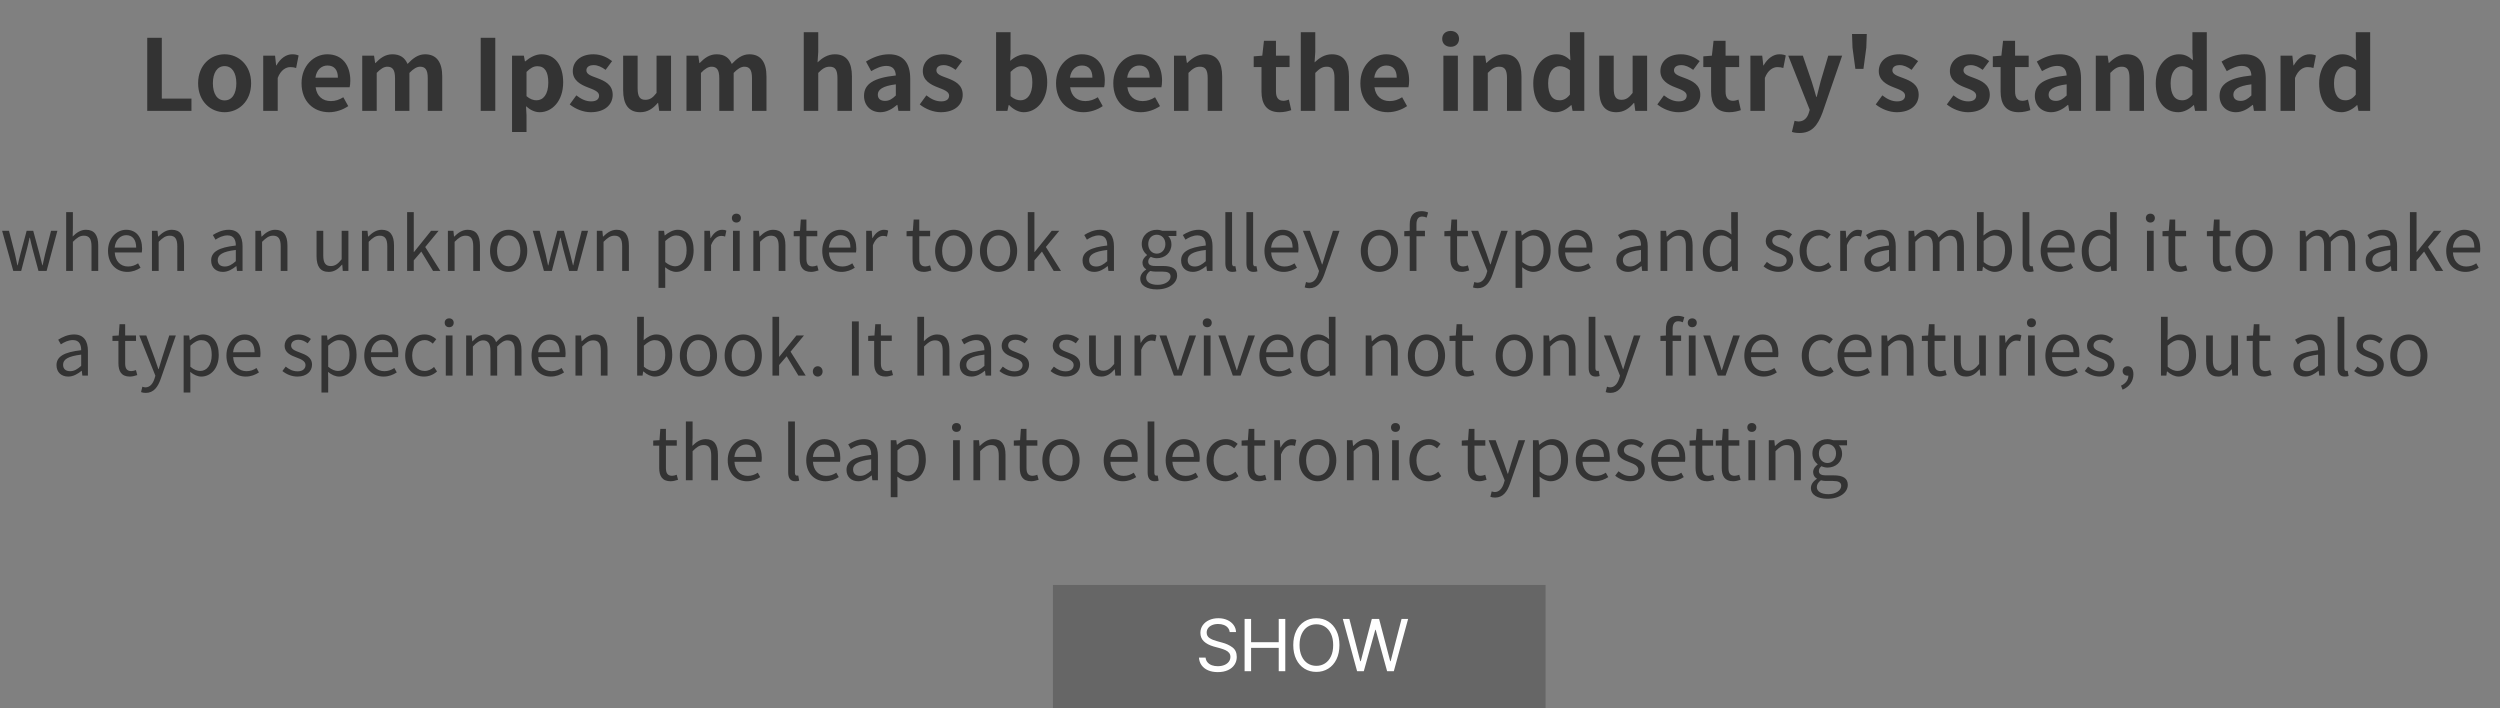 <svg width="406" height="115" viewBox="0 0 406 115" fill="none" xmlns="http://www.w3.org/2000/svg">
<rect x="0" y="0" width="406" height="115" fill="#808080" stroke="none"/>
<path d="M23.909 18V6.144H26.277V16.016H31.093V18H23.909ZM36.477 18.224C34.237 18.224 32.173 16.496 32.173 13.52C32.173 10.544 34.237 8.816 36.477 8.816C38.717 8.816 40.781 10.544 40.781 13.52C40.781 16.496 38.717 18.224 36.477 18.224ZM36.477 16.304C37.693 16.304 38.381 15.216 38.381 13.52C38.381 11.84 37.693 10.736 36.477 10.736C35.261 10.736 34.573 11.84 34.573 13.52C34.573 15.216 35.261 16.304 36.477 16.304ZM42.748 18V9.04H44.668L44.844 10.624H44.892C45.548 9.456 46.508 8.816 47.436 8.816C47.932 8.816 48.22 8.896 48.492 9.008L48.092 11.04C47.772 10.944 47.516 10.896 47.148 10.896C46.444 10.896 45.596 11.36 45.1 12.656V18H42.748ZM53.434 18.224C50.922 18.224 48.97 16.48 48.97 13.52C48.97 10.624 51.018 8.816 53.146 8.816C55.61 8.816 56.89 10.624 56.89 13.088C56.89 13.536 56.842 13.968 56.778 14.176H51.258C51.45 15.648 52.41 16.416 53.738 16.416C54.474 16.416 55.114 16.192 55.754 15.792L56.554 17.232C55.674 17.84 54.538 18.224 53.434 18.224ZM51.226 12.608H54.874C54.874 11.408 54.33 10.64 53.178 10.64C52.234 10.64 51.402 11.312 51.226 12.608ZM58.827 18V9.04H60.746L60.922 10.24H60.971C61.722 9.456 62.554 8.816 63.722 8.816C65.002 8.816 65.754 9.392 66.186 10.384C67.002 9.52 67.867 8.816 69.034 8.816C70.939 8.816 71.819 10.16 71.819 12.416V18H69.466V12.704C69.466 11.312 69.067 10.832 68.219 10.832C67.707 10.832 67.13 11.168 66.49 11.84V18H64.154V12.704C64.154 11.312 63.739 10.832 62.891 10.832C62.379 10.832 61.803 11.168 61.178 11.84V18H58.827ZM78.065 18V6.144H80.433V18H78.065ZM83.155 21.44V9.04H85.075L85.251 9.968H85.299C86.051 9.328 86.979 8.816 87.939 8.816C90.147 8.816 91.459 10.624 91.459 13.376C91.459 16.448 89.619 18.224 87.651 18.224C86.867 18.224 86.115 17.872 85.427 17.248L85.507 18.72V21.44H83.155ZM87.123 16.288C88.211 16.288 89.043 15.36 89.043 13.408C89.043 11.696 88.499 10.752 87.267 10.752C86.659 10.752 86.115 11.056 85.507 11.68V15.616C86.067 16.112 86.643 16.288 87.123 16.288ZM95.933 18.224C94.733 18.224 93.421 17.696 92.525 16.96L93.597 15.488C94.397 16.112 95.165 16.464 95.997 16.464C96.893 16.464 97.293 16.08 97.293 15.52C97.293 14.848 96.365 14.544 95.421 14.176C94.285 13.744 93.021 13.056 93.021 11.552C93.021 9.952 94.317 8.816 96.365 8.816C97.661 8.816 98.669 9.36 99.405 9.92L98.349 11.344C97.709 10.88 97.085 10.576 96.429 10.576C95.613 10.576 95.229 10.928 95.229 11.44C95.229 12.096 96.061 12.336 97.005 12.688C98.189 13.136 99.501 13.728 99.501 15.392C99.501 16.96 98.269 18.224 95.933 18.224ZM103.967 18.224C102.031 18.224 101.199 16.88 101.199 14.64V9.04H103.551V14.336C103.551 15.712 103.935 16.208 104.799 16.208C105.535 16.208 106.015 15.888 106.623 15.088V9.04H108.975V18H107.055L106.879 16.72H106.815C106.047 17.632 105.183 18.224 103.967 18.224ZM111.483 18V9.04H113.403L113.579 10.24H113.627C114.379 9.456 115.211 8.816 116.379 8.816C117.659 8.816 118.411 9.392 118.843 10.384C119.659 9.52 120.523 8.816 121.691 8.816C123.595 8.816 124.475 10.16 124.475 12.416V18H122.123V12.704C122.123 11.312 121.723 10.832 120.875 10.832C120.363 10.832 119.787 11.168 119.147 11.84V18H116.811V12.704C116.811 11.312 116.395 10.832 115.547 10.832C115.035 10.832 114.459 11.168 113.835 11.84V18H111.483ZM130.53 18V5.232H132.882V8.448L132.77 10.128C133.49 9.456 134.37 8.816 135.586 8.816C137.522 8.816 138.354 10.16 138.354 12.416V18H136.002V12.704C136.002 11.312 135.618 10.832 134.738 10.832C134.002 10.832 133.538 11.184 132.882 11.84V18H130.53ZM142.972 18.224C141.372 18.224 140.316 17.088 140.316 15.568C140.316 13.648 141.868 12.64 145.484 12.256C145.436 11.376 145.052 10.704 143.948 10.704C143.116 10.704 142.316 11.072 141.484 11.552L140.636 10C141.692 9.344 142.972 8.816 144.38 8.816C146.652 8.816 147.82 10.176 147.82 12.768V18H145.9L145.74 17.04H145.676C144.892 17.712 143.996 18.224 142.972 18.224ZM143.74 16.384C144.412 16.384 144.908 16.064 145.484 15.504V13.696C143.292 13.968 142.556 14.576 142.556 15.376C142.556 16.08 143.052 16.384 143.74 16.384ZM152.777 18.224C151.577 18.224 150.265 17.696 149.369 16.96L150.441 15.488C151.241 16.112 152.009 16.464 152.841 16.464C153.737 16.464 154.137 16.08 154.137 15.52C154.137 14.848 153.209 14.544 152.265 14.176C151.129 13.744 149.865 13.056 149.865 11.552C149.865 9.952 151.161 8.816 153.209 8.816C154.505 8.816 155.513 9.36 156.249 9.92L155.193 11.344C154.553 10.88 153.929 10.576 153.273 10.576C152.457 10.576 152.073 10.928 152.073 11.44C152.073 12.096 152.905 12.336 153.849 12.688C155.033 13.136 156.345 13.728 156.345 15.392C156.345 16.96 155.113 18.224 152.777 18.224ZM166.26 18.224C165.46 18.224 164.596 17.808 163.876 17.056H163.812L163.604 18H161.764V5.232H164.116V8.448L164.052 9.888C164.756 9.248 165.652 8.816 166.532 8.816C168.74 8.816 170.068 10.624 170.068 13.36C170.068 16.448 168.228 18.224 166.26 18.224ZM165.732 16.288C166.82 16.288 167.652 15.36 167.652 13.408C167.652 11.696 167.108 10.752 165.876 10.752C165.268 10.752 164.724 11.056 164.116 11.68V15.616C164.676 16.112 165.252 16.288 165.732 16.288ZM175.965 18.224C173.453 18.224 171.501 16.48 171.501 13.52C171.501 10.624 173.549 8.816 175.677 8.816C178.141 8.816 179.421 10.624 179.421 13.088C179.421 13.536 179.373 13.968 179.309 14.176H173.789C173.981 15.648 174.941 16.416 176.269 16.416C177.005 16.416 177.645 16.192 178.285 15.792L179.085 17.232C178.205 17.84 177.069 18.224 175.965 18.224ZM173.757 12.608H177.405C177.405 11.408 176.861 10.64 175.709 10.64C174.765 10.64 173.933 11.312 173.757 12.608ZM185.262 18.224C182.75 18.224 180.798 16.48 180.798 13.52C180.798 10.624 182.846 8.816 184.974 8.816C187.438 8.816 188.718 10.624 188.718 13.088C188.718 13.536 188.67 13.968 188.606 14.176H183.086C183.278 15.648 184.238 16.416 185.566 16.416C186.302 16.416 186.942 16.192 187.582 15.792L188.382 17.232C187.502 17.84 186.366 18.224 185.262 18.224ZM183.054 12.608H186.702C186.702 11.408 186.158 10.64 185.006 10.64C184.062 10.64 183.23 11.312 183.054 12.608ZM190.655 18V9.04H192.575L192.751 10.224H192.799C193.583 9.456 194.495 8.816 195.711 8.816C197.647 8.816 198.479 10.16 198.479 12.416V18H196.127V12.704C196.127 11.312 195.743 10.832 194.863 10.832C194.127 10.832 193.663 11.184 193.007 11.84V18H190.655ZM207.81 18.224C205.682 18.224 204.866 16.864 204.866 14.864V10.896H203.602V9.152L204.994 9.04L205.266 6.624H207.218V9.04H209.426V10.896H207.218V14.864C207.218 15.888 207.634 16.368 208.434 16.368C208.722 16.368 209.074 16.272 209.314 16.176L209.698 17.888C209.218 18.048 208.594 18.224 207.81 18.224ZM211.248 18V5.232H213.6V8.448L213.488 10.128C214.208 9.456 215.088 8.816 216.304 8.816C218.24 8.816 219.072 10.16 219.072 12.416V18H216.72V12.704C216.72 11.312 216.336 10.832 215.456 10.832C214.72 10.832 214.256 11.184 213.6 11.84V18H211.248ZM225.387 18.224C222.875 18.224 220.923 16.48 220.923 13.52C220.923 10.624 222.971 8.816 225.099 8.816C227.563 8.816 228.843 10.624 228.843 13.088C228.843 13.536 228.795 13.968 228.731 14.176H223.211C223.403 15.648 224.363 16.416 225.691 16.416C226.427 16.416 227.067 16.192 227.707 15.792L228.507 17.232C227.627 17.84 226.491 18.224 225.387 18.224ZM223.179 12.608H226.827C226.827 11.408 226.283 10.64 225.131 10.64C224.187 10.64 223.355 11.312 223.179 12.608ZM234.405 18V9.04H236.757V18H234.405ZM235.589 7.6C234.773 7.6 234.213 7.088 234.213 6.304C234.213 5.536 234.773 5.024 235.589 5.024C236.389 5.024 236.949 5.536 236.949 6.304C236.949 7.088 236.389 7.6 235.589 7.6ZM239.264 18V9.04H241.184L241.36 10.224H241.408C242.192 9.456 243.104 8.816 244.32 8.816C246.256 8.816 247.088 10.16 247.088 12.416V18H244.736V12.704C244.736 11.312 244.352 10.832 243.472 10.832C242.736 10.832 242.272 11.184 241.616 11.84V18H239.264ZM252.666 18.224C250.442 18.224 249.002 16.464 249.002 13.52C249.002 10.608 250.826 8.816 252.762 8.816C253.77 8.816 254.394 9.2 255.034 9.792L254.954 8.384V5.232H257.29V18H255.386L255.21 17.072H255.146C254.49 17.712 253.594 18.224 252.666 18.224ZM253.274 16.288C253.898 16.288 254.426 16.032 254.954 15.36V11.424C254.41 10.928 253.834 10.752 253.274 10.752C252.266 10.752 251.418 11.712 251.418 13.504C251.418 15.36 252.09 16.288 253.274 16.288ZM262.483 18.224C260.547 18.224 259.715 16.88 259.715 14.64V9.04H262.067V14.336C262.067 15.712 262.451 16.208 263.315 16.208C264.051 16.208 264.531 15.888 265.139 15.088V9.04H267.491V18H265.571L265.395 16.72H265.331C264.563 17.632 263.699 18.224 262.483 18.224ZM272.558 18.224C271.358 18.224 270.046 17.696 269.15 16.96L270.222 15.488C271.022 16.112 271.79 16.464 272.622 16.464C273.518 16.464 273.918 16.08 273.918 15.52C273.918 14.848 272.99 14.544 272.046 14.176C270.91 13.744 269.646 13.056 269.646 11.552C269.646 9.952 270.942 8.816 272.99 8.816C274.286 8.816 275.294 9.36 276.03 9.92L274.974 11.344C274.334 10.88 273.71 10.576 273.054 10.576C272.238 10.576 271.854 10.928 271.854 11.44C271.854 12.096 272.686 12.336 273.63 12.688C274.814 13.136 276.126 13.728 276.126 15.392C276.126 16.96 274.894 18.224 272.558 18.224ZM280.825 18.224C278.697 18.224 277.881 16.864 277.881 14.864V10.896H276.617V9.152L278.009 9.04L278.281 6.624H280.233V9.04H282.441V10.896H280.233V14.864C280.233 15.888 280.649 16.368 281.449 16.368C281.737 16.368 282.089 16.272 282.329 16.176L282.713 17.888C282.233 18.048 281.609 18.224 280.825 18.224ZM284.264 18V9.04H286.184L286.36 10.624H286.408C287.064 9.456 288.024 8.816 288.952 8.816C289.448 8.816 289.736 8.896 290.008 9.008L289.608 11.04C289.288 10.944 289.032 10.896 288.664 10.896C287.96 10.896 287.112 11.36 286.616 12.656V18H284.264ZM292.236 21.6C291.708 21.6 291.356 21.536 291.004 21.424L291.436 19.616C291.596 19.664 291.852 19.728 292.06 19.728C292.972 19.728 293.484 19.152 293.74 18.368L293.9 17.84L290.412 9.04H292.78L294.204 13.2C294.476 14 294.7 14.864 294.956 15.728H295.036C295.244 14.896 295.468 14.032 295.676 13.2L296.908 9.04H299.164L295.98 18.272C295.196 20.384 294.236 21.6 292.236 21.6ZM301.311 11.184L300.847 7.744L300.767 5.52H303.167L303.087 7.744L302.623 11.184H301.311ZM308.027 18.224C306.827 18.224 305.515 17.696 304.619 16.96L305.691 15.488C306.491 16.112 307.259 16.464 308.091 16.464C308.987 16.464 309.387 16.08 309.387 15.52C309.387 14.848 308.459 14.544 307.515 14.176C306.379 13.744 305.115 13.056 305.115 11.552C305.115 9.952 306.411 8.816 308.459 8.816C309.755 8.816 310.763 9.36 311.499 9.92L310.443 11.344C309.803 10.88 309.179 10.576 308.523 10.576C307.707 10.576 307.323 10.928 307.323 11.44C307.323 12.096 308.155 12.336 309.099 12.688C310.283 13.136 311.595 13.728 311.595 15.392C311.595 16.96 310.363 18.224 308.027 18.224ZM319.574 18.224C318.374 18.224 317.062 17.696 316.166 16.96L317.238 15.488C318.038 16.112 318.806 16.464 319.638 16.464C320.534 16.464 320.934 16.08 320.934 15.52C320.934 14.848 320.006 14.544 319.062 14.176C317.926 13.744 316.662 13.056 316.662 11.552C316.662 9.952 317.958 8.816 320.006 8.816C321.302 8.816 322.31 9.36 323.046 9.92L321.99 11.344C321.35 10.88 320.726 10.576 320.07 10.576C319.254 10.576 318.87 10.928 318.87 11.44C318.87 12.096 319.702 12.336 320.646 12.688C321.83 13.136 323.142 13.728 323.142 15.392C323.142 16.96 321.91 18.224 319.574 18.224ZM327.841 18.224C325.713 18.224 324.897 16.864 324.897 14.864V10.896H323.633V9.152L325.025 9.04L325.297 6.624H327.249V9.04H329.457V10.896H327.249V14.864C327.249 15.888 327.665 16.368 328.465 16.368C328.753 16.368 329.105 16.272 329.345 16.176L329.729 17.888C329.249 18.048 328.625 18.224 327.841 18.224ZM333.113 18.224C331.513 18.224 330.457 17.088 330.457 15.568C330.457 13.648 332.009 12.64 335.625 12.256C335.577 11.376 335.193 10.704 334.089 10.704C333.257 10.704 332.457 11.072 331.625 11.552L330.777 10C331.833 9.344 333.113 8.816 334.521 8.816C336.793 8.816 337.961 10.176 337.961 12.768V18H336.041L335.881 17.04H335.817C335.033 17.712 334.137 18.224 333.113 18.224ZM333.881 16.384C334.553 16.384 335.049 16.064 335.625 15.504V13.696C333.433 13.968 332.697 14.576 332.697 15.376C332.697 16.08 333.193 16.384 333.881 16.384ZM340.358 18V9.04H342.278L342.454 10.224H342.502C343.286 9.456 344.198 8.816 345.414 8.816C347.35 8.816 348.182 10.16 348.182 12.416V18H345.83V12.704C345.83 11.312 345.446 10.832 344.566 10.832C343.83 10.832 343.366 11.184 342.71 11.84V18H340.358ZM353.76 18.224C351.536 18.224 350.096 16.464 350.096 13.52C350.096 10.608 351.92 8.816 353.856 8.816C354.864 8.816 355.488 9.2 356.128 9.792L356.048 8.384V5.232H358.384V18H356.48L356.304 17.072H356.24C355.584 17.712 354.688 18.224 353.76 18.224ZM354.368 16.288C354.992 16.288 355.52 16.032 356.048 15.36V11.424C355.504 10.928 354.928 10.752 354.368 10.752C353.36 10.752 352.512 11.712 352.512 13.504C352.512 15.36 353.184 16.288 354.368 16.288ZM363.113 18.224C361.513 18.224 360.457 17.088 360.457 15.568C360.457 13.648 362.009 12.64 365.625 12.256C365.577 11.376 365.193 10.704 364.089 10.704C363.257 10.704 362.457 11.072 361.625 11.552L360.777 10C361.833 9.344 363.113 8.816 364.521 8.816C366.793 8.816 367.961 10.176 367.961 12.768V18H366.041L365.881 17.04H365.817C365.033 17.712 364.137 18.224 363.113 18.224ZM363.881 16.384C364.553 16.384 365.049 16.064 365.625 15.504V13.696C363.433 13.968 362.697 14.576 362.697 15.376C362.697 16.08 363.193 16.384 363.881 16.384ZM370.358 18V9.04H372.278L372.454 10.624H372.502C373.158 9.456 374.118 8.816 375.046 8.816C375.542 8.816 375.83 8.896 376.102 9.008L375.702 11.04C375.382 10.944 375.126 10.896 374.758 10.896C374.054 10.896 373.206 11.36 372.71 12.656V18H370.358ZM380.291 18.224C378.067 18.224 376.627 16.464 376.627 13.52C376.627 10.608 378.451 8.816 380.387 8.816C381.395 8.816 382.019 9.2 382.659 9.792L382.579 8.384V5.232H384.915V18H383.011L382.835 17.072H382.771C382.115 17.712 381.219 18.224 380.291 18.224ZM380.899 16.288C381.523 16.288 382.051 16.032 382.579 15.36V11.424C382.035 10.928 381.459 10.752 380.899 10.752C379.891 10.752 379.043 11.712 379.043 13.504C379.043 15.36 379.715 16.288 380.899 16.288Z" fill="#333333"/>
<path d="M2.156 44L0.344 37.484H1.46L2.432 41.252C2.564 41.876 2.696 42.464 2.816 43.076H2.876C3.02 42.464 3.152 41.864 3.32 41.252L4.328 37.484H5.396L6.416 41.252C6.572 41.876 6.716 42.464 6.872 43.076H6.92C7.064 42.464 7.184 41.876 7.328 41.252L8.288 37.484H9.32L7.568 44H6.248L5.3 40.484C5.132 39.872 5.012 39.272 4.856 38.612H4.796C4.652 39.272 4.52 39.884 4.352 40.508L3.44 44H2.156ZM10.745 44V34.448H11.837V37.064L11.801 38.408C12.401 37.808 13.073 37.316 13.961 37.316C15.329 37.316 15.953 38.204 15.953 39.872V44H14.861V40.016C14.861 38.792 14.489 38.276 13.625 38.276C12.953 38.276 12.497 38.612 11.837 39.272V44H10.745ZM20.662 44.156C18.934 44.156 17.542 42.896 17.542 40.748C17.542 38.636 18.97 37.316 20.482 37.316C22.138 37.316 23.074 38.516 23.074 40.376C23.074 40.616 23.05 40.844 23.026 41H18.634C18.706 42.392 19.558 43.28 20.794 43.28C21.43 43.28 21.946 43.088 22.426 42.764L22.822 43.484C22.246 43.856 21.55 44.156 20.662 44.156ZM18.622 40.208H22.114C22.114 38.9 21.514 38.192 20.494 38.192C19.57 38.192 18.754 38.936 18.622 40.208ZM24.678 44V37.484H25.578L25.674 38.42H25.71C26.334 37.808 27.006 37.316 27.894 37.316C29.262 37.316 29.886 38.204 29.886 39.872V44H28.794V40.016C28.794 38.792 28.422 38.276 27.558 38.276C26.886 38.276 26.43 38.612 25.77 39.272V44H24.678ZM36.198 44.156C35.106 44.156 34.29 43.484 34.29 42.308C34.29 40.892 35.526 40.184 38.298 39.872C38.298 39.032 38.022 38.228 36.954 38.228C36.198 38.228 35.514 38.576 34.998 38.924L34.566 38.168C35.166 37.784 36.09 37.316 37.134 37.316C38.718 37.316 39.39 38.384 39.39 39.992V44H38.49L38.394 43.22H38.358C37.734 43.736 37.002 44.156 36.198 44.156ZM36.51 43.28C37.146 43.28 37.662 42.98 38.298 42.416V40.592C36.102 40.856 35.358 41.396 35.358 42.236C35.358 42.98 35.862 43.28 36.51 43.28ZM41.471 44V37.484H42.371L42.467 38.42H42.503C43.127 37.808 43.799 37.316 44.687 37.316C46.055 37.316 46.679 38.204 46.679 39.872V44H45.587V40.016C45.587 38.792 45.215 38.276 44.351 38.276C43.679 38.276 43.223 38.612 42.563 39.272V44H41.471ZM53.387 44.156C52.019 44.156 51.407 43.268 51.407 41.612V37.484H52.499V41.48C52.499 42.692 52.859 43.208 53.723 43.208C54.395 43.208 54.863 42.884 55.487 42.104V37.484H56.579V44H55.667L55.583 42.98H55.547C54.935 43.688 54.287 44.156 53.387 44.156ZM58.78 44V37.484H59.68L59.776 38.42H59.812C60.436 37.808 61.108 37.316 61.996 37.316C63.364 37.316 63.988 38.204 63.988 39.872V44H62.896V40.016C62.896 38.792 62.524 38.276 61.66 38.276C60.988 38.276 60.532 38.612 59.872 39.272V44H58.78ZM66.116 44V34.448H67.196V40.928H67.232L70.004 37.484H71.228L69.056 40.112L71.516 44H70.328L68.42 40.856L67.196 42.284V44H66.116ZM72.737 44V37.484H73.637L73.733 38.42H73.769C74.393 37.808 75.065 37.316 75.953 37.316C77.321 37.316 77.945 38.204 77.945 39.872V44H76.853V40.016C76.853 38.792 76.481 38.276 75.617 38.276C74.945 38.276 74.489 38.612 73.829 39.272V44H72.737ZM82.605 44.156C81.009 44.156 79.581 42.908 79.581 40.748C79.581 38.576 81.009 37.316 82.605 37.316C84.201 37.316 85.629 38.576 85.629 40.748C85.629 42.908 84.201 44.156 82.605 44.156ZM82.605 43.244C83.733 43.244 84.501 42.248 84.501 40.748C84.501 39.248 83.733 38.228 82.605 38.228C81.477 38.228 80.721 39.248 80.721 40.748C80.721 42.248 81.477 43.244 82.605 43.244ZM88.335 44L86.523 37.484H87.639L88.611 41.252C88.743 41.876 88.875 42.464 88.995 43.076H89.055C89.199 42.464 89.331 41.864 89.499 41.252L90.507 37.484H91.575L92.595 41.252C92.751 41.876 92.895 42.464 93.051 43.076H93.099C93.243 42.464 93.363 41.876 93.507 41.252L94.467 37.484H95.499L93.747 44H92.427L91.479 40.484C91.311 39.872 91.191 39.272 91.035 38.612H90.975C90.831 39.272 90.699 39.884 90.531 40.508L89.619 44H88.335ZM96.924 44V37.484H97.824L97.92 38.42H97.956C98.58 37.808 99.252 37.316 100.14 37.316C101.508 37.316 102.132 38.204 102.132 39.872V44H101.04V40.016C101.04 38.792 100.668 38.276 99.804 38.276C99.132 38.276 98.676 38.612 98.016 39.272V44H96.924ZM106.944 46.748V37.484H107.844L107.94 38.228H107.976C108.564 37.748 109.296 37.316 110.052 37.316C111.732 37.316 112.644 38.636 112.644 40.64C112.644 42.872 111.312 44.156 109.812 44.156C109.224 44.156 108.6 43.88 108.012 43.4L108.036 44.54V46.748H106.944ZM109.632 43.244C110.712 43.244 111.504 42.272 111.504 40.652C111.504 39.212 111.024 38.24 109.788 38.24C109.236 38.24 108.672 38.552 108.036 39.14V42.56C108.624 43.064 109.2 43.244 109.632 43.244ZM114.385 44V37.484H115.285L115.381 38.672H115.417C115.873 37.844 116.533 37.316 117.265 37.316C117.553 37.316 117.757 37.352 117.961 37.46L117.757 38.42C117.541 38.336 117.385 38.312 117.121 38.312C116.581 38.312 115.909 38.696 115.477 39.812V44H114.385ZM119.038 44V37.484H120.13V44H119.038ZM119.59 36.14C119.158 36.14 118.858 35.852 118.858 35.408C118.858 34.988 119.158 34.7 119.59 34.7C120.022 34.7 120.322 34.988 120.322 35.408C120.322 35.852 120.022 36.14 119.59 36.14ZM122.342 44V37.484H123.242L123.338 38.42H123.374C123.998 37.808 124.67 37.316 125.558 37.316C126.926 37.316 127.55 38.204 127.55 39.872V44H126.458V40.016C126.458 38.792 126.086 38.276 125.222 38.276C124.55 38.276 124.094 38.612 123.434 39.272V44H122.342ZM131.73 44.156C130.338 44.156 129.87 43.28 129.87 41.984V38.372H128.898V37.544L129.918 37.484L130.05 35.648H130.962V37.484H132.726V38.372H130.962V42.008C130.962 42.812 131.214 43.268 131.97 43.268C132.198 43.268 132.498 43.184 132.714 43.1L132.93 43.916C132.558 44.036 132.126 44.156 131.73 44.156ZM136.654 44.156C134.926 44.156 133.534 42.896 133.534 40.748C133.534 38.636 134.962 37.316 136.474 37.316C138.13 37.316 139.066 38.516 139.066 40.376C139.066 40.616 139.042 40.844 139.018 41H134.626C134.698 42.392 135.55 43.28 136.786 43.28C137.422 43.28 137.938 43.088 138.418 42.764L138.814 43.484C138.238 43.856 137.542 44.156 136.654 44.156ZM134.614 40.208H138.106C138.106 38.9 137.506 38.192 136.486 38.192C135.562 38.192 134.746 38.936 134.614 40.208ZM140.67 44V37.484H141.57L141.666 38.672H141.702C142.158 37.844 142.818 37.316 143.55 37.316C143.838 37.316 144.042 37.352 144.246 37.46L144.042 38.42C143.826 38.336 143.67 38.312 143.406 38.312C142.866 38.312 142.194 38.696 141.762 39.812V44H140.67ZM150.058 44.156C148.666 44.156 148.198 43.28 148.198 41.984V38.372H147.226V37.544L148.246 37.484L148.378 35.648H149.29V37.484H151.054V38.372H149.29V42.008C149.29 42.812 149.542 43.268 150.298 43.268C150.526 43.268 150.826 43.184 151.042 43.1L151.258 43.916C150.886 44.036 150.454 44.156 150.058 44.156ZM154.886 44.156C153.29 44.156 151.862 42.908 151.862 40.748C151.862 38.576 153.29 37.316 154.886 37.316C156.482 37.316 157.91 38.576 157.91 40.748C157.91 42.908 156.482 44.156 154.886 44.156ZM154.886 43.244C156.014 43.244 156.782 42.248 156.782 40.748C156.782 39.248 156.014 38.228 154.886 38.228C153.758 38.228 153.002 39.248 153.002 40.748C153.002 42.248 153.758 43.244 154.886 43.244ZM162.163 44.156C160.567 44.156 159.139 42.908 159.139 40.748C159.139 38.576 160.567 37.316 162.163 37.316C163.759 37.316 165.187 38.576 165.187 40.748C165.187 42.908 163.759 44.156 162.163 44.156ZM162.163 43.244C163.291 43.244 164.059 42.248 164.059 40.748C164.059 39.248 163.291 38.228 162.163 38.228C161.035 38.228 160.279 39.248 160.279 40.748C160.279 42.248 161.035 43.244 162.163 43.244ZM166.909 44V34.448H167.989V40.928H168.025L170.797 37.484H172.021L169.849 40.112L172.309 44H171.121L169.213 40.856L167.989 42.284V44H166.909ZM177.713 44.156C176.621 44.156 175.805 43.484 175.805 42.308C175.805 40.892 177.041 40.184 179.813 39.872C179.813 39.032 179.537 38.228 178.469 38.228C177.713 38.228 177.029 38.576 176.513 38.924L176.081 38.168C176.681 37.784 177.605 37.316 178.649 37.316C180.233 37.316 180.905 38.384 180.905 39.992V44H180.005L179.909 43.22H179.873C179.249 43.736 178.517 44.156 177.713 44.156ZM178.025 43.28C178.661 43.28 179.177 42.98 179.813 42.416V40.592C177.617 40.856 176.873 41.396 176.873 42.236C176.873 42.98 177.377 43.28 178.025 43.28ZM187.866 47C186.27 47 185.178 46.376 185.178 45.248C185.178 44.696 185.526 44.168 186.138 43.772V43.724C185.79 43.52 185.538 43.172 185.538 42.656C185.538 42.116 185.934 41.684 186.27 41.444V41.396C185.838 41.048 185.418 40.424 185.418 39.644C185.418 38.216 186.546 37.316 187.866 37.316C188.226 37.316 188.55 37.4 188.778 37.484H191.046V38.324H189.714C190.026 38.624 190.242 39.104 190.242 39.668C190.242 41.06 189.186 41.936 187.866 41.936C187.542 41.936 187.182 41.852 186.894 41.708C186.654 41.912 186.474 42.128 186.474 42.488C186.474 42.908 186.738 43.196 187.614 43.196H188.886C190.398 43.196 191.166 43.676 191.166 44.744C191.166 45.956 189.882 47 187.866 47ZM187.866 41.192C188.61 41.192 189.258 40.592 189.258 39.644C189.258 38.696 188.634 38.12 187.866 38.12C187.098 38.12 186.474 38.684 186.474 39.644C186.474 40.592 187.11 41.192 187.866 41.192ZM188.022 46.256C189.27 46.256 190.098 45.596 190.098 44.912C190.098 44.312 189.63 44.108 188.766 44.108H187.638C187.398 44.108 187.086 44.072 186.798 44C186.33 44.336 186.138 44.72 186.138 45.104C186.138 45.8 186.846 46.256 188.022 46.256ZM193.721 44.156C192.629 44.156 191.813 43.484 191.813 42.308C191.813 40.892 193.049 40.184 195.821 39.872C195.821 39.032 195.545 38.228 194.477 38.228C193.721 38.228 193.037 38.576 192.521 38.924L192.089 38.168C192.689 37.784 193.613 37.316 194.657 37.316C196.241 37.316 196.913 38.384 196.913 39.992V44H196.013L195.917 43.22H195.881C195.257 43.736 194.525 44.156 193.721 44.156ZM194.033 43.28C194.669 43.28 195.185 42.98 195.821 42.416V40.592C193.625 40.856 192.881 41.396 192.881 42.236C192.881 42.98 193.385 43.28 194.033 43.28ZM200.147 44.156C199.331 44.156 198.995 43.628 198.995 42.704V34.448H200.087V42.776C200.087 43.112 200.231 43.244 200.399 43.244C200.459 43.244 200.507 43.244 200.627 43.22L200.783 44.06C200.627 44.12 200.447 44.156 200.147 44.156ZM203.569 44.156C202.753 44.156 202.417 43.628 202.417 42.704V34.448H203.509V42.776C203.509 43.112 203.653 43.244 203.821 43.244C203.881 43.244 203.929 43.244 204.049 43.22L204.205 44.06C204.049 44.12 203.869 44.156 203.569 44.156ZM208.466 44.156C206.738 44.156 205.346 42.896 205.346 40.748C205.346 38.636 206.774 37.316 208.286 37.316C209.942 37.316 210.878 38.516 210.878 40.376C210.878 40.616 210.854 40.844 210.83 41H206.438C206.51 42.392 207.362 43.28 208.598 43.28C209.234 43.28 209.75 43.088 210.23 42.764L210.626 43.484C210.05 43.856 209.354 44.156 208.466 44.156ZM206.426 40.208H209.918C209.918 38.9 209.318 38.192 208.298 38.192C207.374 38.192 206.558 38.936 206.426 40.208ZM212.65 46.808C212.338 46.808 212.086 46.76 211.882 46.676L212.098 45.8C212.229 45.848 212.422 45.908 212.59 45.908C213.334 45.908 213.802 45.308 214.066 44.504L214.21 44.012L211.594 37.484H212.734L214.066 41.108C214.258 41.672 214.486 42.344 214.69 42.932H214.75C214.93 42.344 215.122 41.684 215.302 41.108L216.466 37.484H217.534L215.074 44.54C214.63 45.824 213.946 46.808 212.65 46.808ZM224.015 44.156C222.419 44.156 220.991 42.908 220.991 40.748C220.991 38.576 222.419 37.316 224.015 37.316C225.611 37.316 227.039 38.576 227.039 40.748C227.039 42.908 225.611 44.156 224.015 44.156ZM224.015 43.244C225.143 43.244 225.911 42.248 225.911 40.748C225.911 39.248 225.143 38.228 224.015 38.228C222.887 38.228 222.131 39.248 222.131 40.748C222.131 42.248 222.887 43.244 224.015 43.244ZM228.94 44V38.372H228.052V37.544L228.94 37.484V36.44C228.94 35.12 229.54 34.292 230.836 34.292C231.232 34.292 231.628 34.376 231.928 34.508L231.688 35.336C231.448 35.228 231.184 35.168 230.956 35.168C230.332 35.168 230.032 35.612 230.032 36.452V37.484H231.412V38.372H230.032V44H228.94ZM237.398 44.156C236.006 44.156 235.538 43.28 235.538 41.984V38.372H234.566V37.544L235.586 37.484L235.718 35.648H236.63V37.484H238.394V38.372H236.63V42.008C236.63 42.812 236.882 43.268 237.638 43.268C237.866 43.268 238.166 43.184 238.382 43.1L238.598 43.916C238.226 44.036 237.794 44.156 237.398 44.156ZM239.978 46.808C239.666 46.808 239.414 46.76 239.21 46.676L239.426 45.8C239.558 45.848 239.75 45.908 239.918 45.908C240.662 45.908 241.13 45.308 241.394 44.504L241.538 44.012L238.922 37.484H240.062L241.394 41.108C241.586 41.672 241.814 42.344 242.018 42.932H242.078C242.258 42.344 242.45 41.684 242.63 41.108L243.794 37.484H244.862L242.402 44.54C241.958 45.824 241.274 46.808 239.978 46.808ZM246.127 46.748V37.484H247.027L247.123 38.228H247.159C247.747 37.748 248.479 37.316 249.235 37.316C250.915 37.316 251.827 38.636 251.827 40.64C251.827 42.872 250.495 44.156 248.995 44.156C248.407 44.156 247.783 43.88 247.195 43.4L247.219 44.54V46.748H246.127ZM248.815 43.244C249.895 43.244 250.687 42.272 250.687 40.652C250.687 39.212 250.207 38.24 248.971 38.24C248.419 38.24 247.855 38.552 247.219 39.14V42.56C247.807 43.064 248.383 43.244 248.815 43.244ZM256.197 44.156C254.469 44.156 253.077 42.896 253.077 40.748C253.077 38.636 254.505 37.316 256.017 37.316C257.673 37.316 258.609 38.516 258.609 40.376C258.609 40.616 258.585 40.844 258.561 41H254.169C254.241 42.392 255.093 43.28 256.329 43.28C256.965 43.28 257.481 43.088 257.961 42.764L258.357 43.484C257.781 43.856 257.085 44.156 256.197 44.156ZM254.157 40.208H257.649C257.649 38.9 257.049 38.192 256.029 38.192C255.105 38.192 254.289 38.936 254.157 40.208ZM264.397 44.156C263.305 44.156 262.489 43.484 262.489 42.308C262.489 40.892 263.725 40.184 266.497 39.872C266.497 39.032 266.221 38.228 265.153 38.228C264.397 38.228 263.713 38.576 263.197 38.924L262.765 38.168C263.365 37.784 264.289 37.316 265.333 37.316C266.917 37.316 267.589 38.384 267.589 39.992V44H266.689L266.593 43.22H266.557C265.933 43.736 265.201 44.156 264.397 44.156ZM264.709 43.28C265.345 43.28 265.861 42.98 266.497 42.416V40.592C264.301 40.856 263.557 41.396 263.557 42.236C263.557 42.98 264.061 43.28 264.709 43.28ZM269.67 44V37.484H270.57L270.666 38.42H270.702C271.326 37.808 271.998 37.316 272.886 37.316C274.254 37.316 274.878 38.204 274.878 39.872V44H273.786V40.016C273.786 38.792 273.414 38.276 272.55 38.276C271.878 38.276 271.422 38.612 270.762 39.272V44H269.67ZM279.226 44.156C277.594 44.156 276.538 42.92 276.538 40.748C276.538 38.636 277.87 37.316 279.358 37.316C280.126 37.316 280.618 37.604 281.194 38.084L281.146 36.956V34.448H282.226V44H281.338L281.242 43.232H281.206C280.69 43.736 280.006 44.156 279.226 44.156ZM279.466 43.244C280.066 43.244 280.594 42.944 281.146 42.344V38.924C280.582 38.432 280.09 38.24 279.55 38.24C278.494 38.24 277.666 39.248 277.666 40.736C277.666 42.308 278.314 43.244 279.466 43.244ZM288.835 44.156C287.911 44.156 287.023 43.772 286.399 43.256L286.939 42.536C287.503 42.992 288.091 43.304 288.871 43.304C289.735 43.304 290.155 42.848 290.155 42.284C290.155 41.612 289.387 41.324 288.667 41.048C287.755 40.712 286.759 40.268 286.759 39.164C286.759 38.132 287.599 37.316 289.015 37.316C289.819 37.316 290.527 37.652 291.031 38.048L290.503 38.756C290.059 38.42 289.603 38.18 289.027 38.18C288.199 38.18 287.815 38.612 287.815 39.116C287.815 39.74 288.487 39.968 289.219 40.244C290.167 40.604 291.211 40.988 291.211 42.224C291.211 43.28 290.371 44.156 288.835 44.156ZM295.313 44.156C293.585 44.156 292.253 42.908 292.253 40.748C292.253 38.576 293.729 37.316 295.397 37.316C296.249 37.316 296.837 37.676 297.305 38.084L296.741 38.804C296.357 38.468 295.961 38.228 295.445 38.228C294.257 38.228 293.393 39.248 293.393 40.748C293.393 42.248 294.209 43.244 295.409 43.244C296.009 43.244 296.537 42.968 296.945 42.596L297.425 43.328C296.837 43.856 296.093 44.156 295.313 44.156ZM298.85 44V37.484H299.75L299.846 38.672H299.882C300.338 37.844 300.998 37.316 301.73 37.316C302.018 37.316 302.222 37.352 302.426 37.46L302.222 38.42C302.006 38.336 301.85 38.312 301.586 38.312C301.046 38.312 300.374 38.696 299.942 39.812V44H298.85ZM304.674 44.156C303.582 44.156 302.766 43.484 302.766 42.308C302.766 40.892 304.002 40.184 306.774 39.872C306.774 39.032 306.498 38.228 305.43 38.228C304.674 38.228 303.99 38.576 303.474 38.924L303.042 38.168C303.642 37.784 304.566 37.316 305.61 37.316C307.194 37.316 307.866 38.384 307.866 39.992V44H306.966L306.87 43.22H306.834C306.21 43.736 305.478 44.156 304.674 44.156ZM304.986 43.28C305.622 43.28 306.138 42.98 306.774 42.416V40.592C304.578 40.856 303.834 41.396 303.834 42.236C303.834 42.98 304.338 43.28 304.986 43.28ZM309.948 44V37.484H310.848L310.944 38.432H310.98C311.544 37.808 312.228 37.316 313.008 37.316C314.004 37.316 314.544 37.796 314.808 38.564C315.48 37.832 316.164 37.316 316.956 37.316C318.3 37.316 318.936 38.204 318.936 39.872V44H317.844V40.016C317.844 38.792 317.46 38.276 316.632 38.276C316.128 38.276 315.6 38.6 314.988 39.272V44H313.896V40.016C313.896 38.792 313.512 38.276 312.684 38.276C312.192 38.276 311.64 38.6 311.04 39.272V44H309.948ZM323.925 44.156C323.325 44.156 322.641 43.844 322.077 43.328H322.029L321.933 44H321.057V34.448H322.149V37.064L322.113 38.24C322.701 37.724 323.433 37.316 324.153 37.316C325.845 37.316 326.757 38.636 326.757 40.628C326.757 42.872 325.425 44.156 323.925 44.156ZM323.745 43.244C324.825 43.244 325.617 42.272 325.617 40.652C325.617 39.212 325.137 38.24 323.901 38.24C323.349 38.24 322.773 38.552 322.149 39.14V42.56C322.725 43.064 323.313 43.244 323.745 43.244ZM329.627 44.156C328.811 44.156 328.475 43.628 328.475 42.704V34.448H329.567V42.776C329.567 43.112 329.711 43.244 329.879 43.244C329.939 43.244 329.987 43.244 330.107 43.22L330.263 44.06C330.107 44.12 329.927 44.156 329.627 44.156ZM334.525 44.156C332.797 44.156 331.405 42.896 331.405 40.748C331.405 38.636 332.833 37.316 334.345 37.316C336.001 37.316 336.937 38.516 336.937 40.376C336.937 40.616 336.913 40.844 336.889 41H332.497C332.569 42.392 333.421 43.28 334.657 43.28C335.293 43.28 335.809 43.088 336.289 42.764L336.685 43.484C336.109 43.856 335.413 44.156 334.525 44.156ZM332.485 40.208H335.977C335.977 38.9 335.377 38.192 334.357 38.192C333.433 38.192 332.617 38.936 332.485 40.208ZM340.762 44.156C339.13 44.156 338.074 42.92 338.074 40.748C338.074 38.636 339.406 37.316 340.894 37.316C341.662 37.316 342.154 37.604 342.73 38.084L342.682 36.956V34.448H343.762V44H342.874L342.778 43.232H342.742C342.226 43.736 341.542 44.156 340.762 44.156ZM341.002 43.244C341.602 43.244 342.13 42.944 342.682 42.344V38.924C342.118 38.432 341.626 38.24 341.086 38.24C340.03 38.24 339.201 39.248 339.201 40.736C339.201 42.308 339.85 43.244 341.002 43.244ZM348.667 44V37.484H349.759V44H348.667ZM349.219 36.14C348.787 36.14 348.487 35.852 348.487 35.408C348.487 34.988 348.787 34.7 349.219 34.7C349.651 34.7 349.951 34.988 349.951 35.408C349.951 35.852 349.651 36.14 349.219 36.14ZM354.023 44.156C352.631 44.156 352.163 43.28 352.163 41.984V38.372H351.191V37.544L352.211 37.484L352.343 35.648H353.255V37.484H355.019V38.372H353.255V42.008C353.255 42.812 353.507 43.268 354.263 43.268C354.491 43.268 354.791 43.184 355.007 43.1L355.223 43.916C354.851 44.036 354.419 44.156 354.023 44.156ZM361.23 44.156C359.838 44.156 359.37 43.28 359.37 41.984V38.372H358.398V37.544L359.418 37.484L359.55 35.648H360.462V37.484H362.226V38.372H360.462V42.008C360.462 42.812 360.714 43.268 361.47 43.268C361.698 43.268 361.998 43.184 362.214 43.1L362.43 43.916C362.058 44.036 361.626 44.156 361.23 44.156ZM366.058 44.156C364.462 44.156 363.034 42.908 363.034 40.748C363.034 38.576 364.462 37.316 366.058 37.316C367.654 37.316 369.082 38.576 369.082 40.748C369.082 42.908 367.654 44.156 366.058 44.156ZM366.058 43.244C367.186 43.244 367.954 42.248 367.954 40.748C367.954 39.248 367.186 38.228 366.058 38.228C364.93 38.228 364.174 39.248 364.174 40.748C364.174 42.248 364.93 43.244 366.058 43.244ZM373.487 44V37.484H374.387L374.483 38.432H374.519C375.083 37.808 375.767 37.316 376.547 37.316C377.543 37.316 378.083 37.796 378.347 38.564C379.019 37.832 379.703 37.316 380.495 37.316C381.839 37.316 382.475 38.204 382.475 39.872V44H381.383V40.016C381.383 38.792 380.999 38.276 380.171 38.276C379.667 38.276 379.139 38.6 378.527 39.272V44H377.435V40.016C377.435 38.792 377.051 38.276 376.223 38.276C375.731 38.276 375.179 38.6 374.579 39.272V44H373.487ZM386.096 44.156C385.004 44.156 384.188 43.484 384.188 42.308C384.188 40.892 385.424 40.184 388.196 39.872C388.196 39.032 387.92 38.228 386.852 38.228C386.096 38.228 385.412 38.576 384.896 38.924L384.464 38.168C385.064 37.784 385.988 37.316 387.032 37.316C388.616 37.316 389.288 38.384 389.288 39.992V44H388.388L388.292 43.22H388.256C387.632 43.736 386.9 44.156 386.096 44.156ZM386.408 43.28C387.044 43.28 387.56 42.98 388.196 42.416V40.592C386 40.856 385.256 41.396 385.256 42.236C385.256 42.98 385.76 43.28 386.408 43.28ZM391.37 44V34.448H392.45V40.928H392.486L395.258 37.484H396.482L394.31 40.112L396.77 44H395.582L393.674 40.856L392.45 42.284V44H391.37ZM400.384 44.156C398.656 44.156 397.264 42.896 397.264 40.748C397.264 38.636 398.692 37.316 400.204 37.316C401.86 37.316 402.796 38.516 402.796 40.376C402.796 40.616 402.772 40.844 402.748 41H398.356C398.428 42.392 399.28 43.28 400.516 43.28C401.152 43.28 401.668 43.088 402.148 42.764L402.544 43.484C401.968 43.856 401.272 44.156 400.384 44.156ZM398.344 40.208H401.836C401.836 38.9 401.236 38.192 400.216 38.192C399.292 38.192 398.476 38.936 398.344 40.208ZM11.085 61.156C9.992 61.156 9.176 60.484 9.176 59.308C9.176 57.892 10.412 57.184 13.184 56.872C13.184 56.032 12.909 55.228 11.841 55.228C11.085 55.228 10.4 55.576 9.884 55.924L9.452 55.168C10.053 54.784 10.976 54.316 12.021 54.316C13.604 54.316 14.277 55.384 14.277 56.992V61H13.377L13.28 60.22H13.245C12.62 60.736 11.889 61.156 11.085 61.156ZM11.396 60.28C12.033 60.28 12.549 59.98 13.184 59.416V57.592C10.989 57.856 10.245 58.396 10.245 59.236C10.245 59.98 10.748 60.28 11.396 60.28ZM21.093 61.156C19.701 61.156 19.233 60.28 19.233 58.984V55.372H18.262V54.544L19.282 54.484L19.413 52.648H20.326V54.484H22.09V55.372H20.326V59.008C20.326 59.812 20.578 60.268 21.334 60.268C21.561 60.268 21.861 60.184 22.078 60.1L22.294 60.916C21.922 61.036 21.489 61.156 21.093 61.156ZM23.673 63.808C23.361 63.808 23.109 63.76 22.905 63.676L23.121 62.8C23.253 62.848 23.445 62.908 23.613 62.908C24.357 62.908 24.825 62.308 25.089 61.504L25.233 61.012L22.617 54.484H23.757L25.089 58.108C25.281 58.672 25.509 59.344 25.713 59.932H25.773C25.953 59.344 26.145 58.684 26.325 58.108L27.489 54.484H28.557L26.097 61.54C25.653 62.824 24.969 63.808 23.673 63.808ZM29.823 63.748V54.484H30.723L30.819 55.228H30.855C31.443 54.748 32.175 54.316 32.931 54.316C34.611 54.316 35.523 55.636 35.523 57.64C35.523 59.872 34.191 61.156 32.691 61.156C32.103 61.156 31.479 60.88 30.891 60.4L30.915 61.54V63.748H29.823ZM32.511 60.244C33.591 60.244 34.383 59.272 34.383 57.652C34.383 56.212 33.903 55.24 32.667 55.24C32.115 55.24 31.551 55.552 30.915 56.14V59.56C31.503 60.064 32.079 60.244 32.511 60.244ZM39.892 61.156C38.164 61.156 36.772 59.896 36.772 57.748C36.772 55.636 38.2 54.316 39.712 54.316C41.368 54.316 42.304 55.516 42.304 57.376C42.304 57.616 42.28 57.844 42.256 58H37.864C37.936 59.392 38.788 60.28 40.024 60.28C40.66 60.28 41.176 60.088 41.656 59.764L42.052 60.484C41.476 60.856 40.78 61.156 39.892 61.156ZM37.852 57.208H41.344C41.344 55.9 40.744 55.192 39.724 55.192C38.8 55.192 37.984 55.936 37.852 57.208ZM48.296 61.156C47.372 61.156 46.484 60.772 45.86 60.256L46.4 59.536C46.964 59.992 47.552 60.304 48.332 60.304C49.196 60.304 49.616 59.848 49.616 59.284C49.616 58.612 48.848 58.324 48.128 58.048C47.216 57.712 46.22 57.268 46.22 56.164C46.22 55.132 47.06 54.316 48.476 54.316C49.28 54.316 49.988 54.652 50.492 55.048L49.964 55.756C49.52 55.42 49.064 55.18 48.488 55.18C47.66 55.18 47.276 55.612 47.276 56.116C47.276 56.74 47.948 56.968 48.68 57.244C49.628 57.604 50.672 57.988 50.672 59.224C50.672 60.28 49.832 61.156 48.296 61.156ZM52.206 63.748V54.484H53.106L53.202 55.228H53.238C53.826 54.748 54.558 54.316 55.314 54.316C56.994 54.316 57.906 55.636 57.906 57.64C57.906 59.872 56.574 61.156 55.074 61.156C54.486 61.156 53.862 60.88 53.274 60.4L53.298 61.54V63.748H52.206ZM54.894 60.244C55.974 60.244 56.766 59.272 56.766 57.652C56.766 56.212 56.286 55.24 55.05 55.24C54.498 55.24 53.934 55.552 53.298 56.14V59.56C53.886 60.064 54.462 60.244 54.894 60.244ZM62.275 61.156C60.547 61.156 59.155 59.896 59.155 57.748C59.155 55.636 60.583 54.316 62.095 54.316C63.751 54.316 64.687 55.516 64.687 57.376C64.687 57.616 64.663 57.844 64.639 58H60.247C60.319 59.392 61.171 60.28 62.407 60.28C63.043 60.28 63.559 60.088 64.039 59.764L64.435 60.484C63.859 60.856 63.163 61.156 62.275 61.156ZM60.235 57.208H63.727C63.727 55.9 63.127 55.192 62.107 55.192C61.183 55.192 60.367 55.936 60.235 57.208ZM68.859 61.156C67.132 61.156 65.799 59.908 65.799 57.748C65.799 55.576 67.275 54.316 68.944 54.316C69.796 54.316 70.383 54.676 70.852 55.084L70.287 55.804C69.903 55.468 69.507 55.228 68.992 55.228C67.803 55.228 66.939 56.248 66.939 57.748C66.939 59.248 67.755 60.244 68.956 60.244C69.555 60.244 70.084 59.968 70.492 59.596L70.972 60.328C70.383 60.856 69.639 61.156 68.859 61.156ZM72.397 61V54.484H73.489V61H72.397ZM72.949 53.14C72.517 53.14 72.217 52.852 72.217 52.408C72.217 51.988 72.517 51.7 72.949 51.7C73.381 51.7 73.681 51.988 73.681 52.408C73.681 52.852 73.381 53.14 72.949 53.14ZM75.702 61V54.484H76.602L76.698 55.432H76.734C77.298 54.808 77.982 54.316 78.762 54.316C79.758 54.316 80.298 54.796 80.562 55.564C81.234 54.832 81.918 54.316 82.71 54.316C84.054 54.316 84.69 55.204 84.69 56.872V61H83.598V57.016C83.598 55.792 83.214 55.276 82.386 55.276C81.882 55.276 81.354 55.6 80.742 56.272V61H79.65V57.016C79.65 55.792 79.266 55.276 78.438 55.276C77.946 55.276 77.394 55.6 76.794 56.272V61H75.702ZM89.439 61.156C87.711 61.156 86.319 59.896 86.319 57.748C86.319 55.636 87.747 54.316 89.259 54.316C90.915 54.316 91.851 55.516 91.851 57.376C91.851 57.616 91.827 57.844 91.803 58H87.411C87.483 59.392 88.335 60.28 89.571 60.28C90.207 60.28 90.723 60.088 91.203 59.764L91.599 60.484C91.023 60.856 90.327 61.156 89.439 61.156ZM87.399 57.208H90.891C90.891 55.9 90.291 55.192 89.271 55.192C88.347 55.192 87.531 55.936 87.399 57.208ZM93.456 61V54.484H94.356L94.452 55.42H94.488C95.112 54.808 95.784 54.316 96.672 54.316C98.04 54.316 98.664 55.204 98.664 56.872V61H97.572V57.016C97.572 55.792 97.2 55.276 96.336 55.276C95.664 55.276 95.208 55.612 94.548 56.272V61H93.456ZM106.343 61.156C105.743 61.156 105.059 60.844 104.495 60.328H104.447L104.351 61H103.475V51.448H104.567V54.064L104.531 55.24C105.119 54.724 105.851 54.316 106.571 54.316C108.263 54.316 109.175 55.636 109.175 57.628C109.175 59.872 107.843 61.156 106.343 61.156ZM106.163 60.244C107.243 60.244 108.035 59.272 108.035 57.652C108.035 56.212 107.555 55.24 106.319 55.24C105.767 55.24 105.191 55.552 104.567 56.14V59.56C105.143 60.064 105.731 60.244 106.163 60.244ZM113.425 61.156C111.829 61.156 110.401 59.908 110.401 57.748C110.401 55.576 111.829 54.316 113.425 54.316C115.021 54.316 116.449 55.576 116.449 57.748C116.449 59.908 115.021 61.156 113.425 61.156ZM113.425 60.244C114.553 60.244 115.321 59.248 115.321 57.748C115.321 56.248 114.553 55.228 113.425 55.228C112.297 55.228 111.541 56.248 111.541 57.748C111.541 59.248 112.297 60.244 113.425 60.244ZM120.702 61.156C119.106 61.156 117.678 59.908 117.678 57.748C117.678 55.576 119.106 54.316 120.702 54.316C122.298 54.316 123.726 55.576 123.726 57.748C123.726 59.908 122.298 61.156 120.702 61.156ZM120.702 60.244C121.83 60.244 122.598 59.248 122.598 57.748C122.598 56.248 121.83 55.228 120.702 55.228C119.574 55.228 118.818 56.248 118.818 57.748C118.818 59.248 119.574 60.244 120.702 60.244ZM125.448 61V51.448H126.528V57.928H126.564L129.336 54.484H130.56L128.388 57.112L130.848 61H129.66L127.752 57.856L126.528 59.284V61H125.448ZM132.797 61.156C132.365 61.156 132.005 60.82 132.005 60.328C132.005 59.824 132.365 59.476 132.797 59.476C133.229 59.476 133.589 59.824 133.589 60.328C133.589 60.82 133.229 61.156 132.797 61.156ZM138.352 61V52.192H139.468V61H138.352ZM143.824 61.156C142.432 61.156 141.964 60.28 141.964 58.984V55.372H140.992V54.544L142.012 54.484L142.144 52.648H143.056V54.484H144.82V55.372H143.056V59.008C143.056 59.812 143.308 60.268 144.064 60.268C144.292 60.268 144.592 60.184 144.808 60.1L145.024 60.916C144.652 61.036 144.22 61.156 143.824 61.156ZM148.979 61V51.448H150.071V54.064L150.035 55.408C150.635 54.808 151.307 54.316 152.195 54.316C153.563 54.316 154.187 55.204 154.187 56.872V61H153.095V57.016C153.095 55.792 152.723 55.276 151.859 55.276C151.187 55.276 150.731 55.612 150.071 56.272V61H148.979ZM157.768 61.156C156.676 61.156 155.86 60.484 155.86 59.308C155.86 57.892 157.096 57.184 159.868 56.872C159.868 56.032 159.592 55.228 158.524 55.228C157.768 55.228 157.084 55.576 156.568 55.924L156.136 55.168C156.736 54.784 157.66 54.316 158.704 54.316C160.288 54.316 160.96 55.384 160.96 56.992V61H160.06L159.964 60.22H159.928C159.304 60.736 158.572 61.156 157.768 61.156ZM158.08 60.28C158.716 60.28 159.232 59.98 159.868 59.416V57.592C157.672 57.856 156.928 58.396 156.928 59.236C156.928 59.98 157.432 60.28 158.08 60.28ZM164.746 61.156C163.822 61.156 162.934 60.772 162.31 60.256L162.85 59.536C163.414 59.992 164.002 60.304 164.782 60.304C165.646 60.304 166.066 59.848 166.066 59.284C166.066 58.612 165.298 58.324 164.578 58.048C163.666 57.712 162.67 57.268 162.67 56.164C162.67 55.132 163.51 54.316 164.926 54.316C165.73 54.316 166.438 54.652 166.942 55.048L166.414 55.756C165.97 55.42 165.514 55.18 164.938 55.18C164.11 55.18 163.726 55.612 163.726 56.116C163.726 56.74 164.398 56.968 165.13 57.244C166.078 57.604 167.122 57.988 167.122 59.224C167.122 60.28 166.282 61.156 164.746 61.156ZM173.042 61.156C172.118 61.156 171.23 60.772 170.606 60.256L171.146 59.536C171.71 59.992 172.298 60.304 173.078 60.304C173.942 60.304 174.362 59.848 174.362 59.284C174.362 58.612 173.594 58.324 172.874 58.048C171.962 57.712 170.966 57.268 170.966 56.164C170.966 55.132 171.806 54.316 173.222 54.316C174.026 54.316 174.734 54.652 175.238 55.048L174.71 55.756C174.266 55.42 173.81 55.18 173.234 55.18C172.406 55.18 172.022 55.612 172.022 56.116C172.022 56.74 172.694 56.968 173.426 57.244C174.374 57.604 175.418 57.988 175.418 59.224C175.418 60.28 174.578 61.156 173.042 61.156ZM178.848 61.156C177.48 61.156 176.868 60.268 176.868 58.612V54.484H177.96V58.48C177.96 59.692 178.32 60.208 179.184 60.208C179.856 60.208 180.324 59.884 180.948 59.104V54.484H182.04V61H181.128L181.044 59.98H181.008C180.396 60.688 179.748 61.156 178.848 61.156ZM184.241 61V54.484H185.141L185.237 55.672H185.273C185.729 54.844 186.389 54.316 187.121 54.316C187.409 54.316 187.613 54.352 187.817 54.46L187.613 55.42C187.397 55.336 187.241 55.312 186.977 55.312C186.437 55.312 185.765 55.696 185.333 56.812V61H184.241ZM190.649 61L188.297 54.484H189.437L190.661 58.192C190.865 58.828 191.069 59.5 191.273 60.112H191.321C191.525 59.5 191.729 58.828 191.921 58.192L193.157 54.484H194.237L191.921 61H190.649ZM195.502 61V54.484H196.594V61H195.502ZM196.054 53.14C195.622 53.14 195.322 52.852 195.322 52.408C195.322 51.988 195.622 51.7 196.054 51.7C196.486 51.7 196.786 51.988 196.786 52.408C196.786 52.852 196.486 53.14 196.054 53.14ZM200.211 61L197.859 54.484H198.999L200.223 58.192C200.427 58.828 200.631 59.5 200.835 60.112H200.883C201.087 59.5 201.291 58.828 201.483 58.192L202.719 54.484H203.799L201.483 61H200.211ZM207.646 61.156C205.918 61.156 204.526 59.896 204.526 57.748C204.526 55.636 205.954 54.316 207.466 54.316C209.122 54.316 210.058 55.516 210.058 57.376C210.058 57.616 210.034 57.844 210.01 58H205.618C205.69 59.392 206.542 60.28 207.778 60.28C208.414 60.28 208.93 60.088 209.41 59.764L209.806 60.484C209.23 60.856 208.534 61.156 207.646 61.156ZM205.606 57.208H209.098C209.098 55.9 208.498 55.192 207.478 55.192C206.554 55.192 205.738 55.936 205.606 57.208ZM213.883 61.156C212.251 61.156 211.195 59.92 211.195 57.748C211.195 55.636 212.527 54.316 214.015 54.316C214.783 54.316 215.275 54.604 215.851 55.084L215.803 53.956V51.448H216.883V61H215.995L215.899 60.232H215.863C215.347 60.736 214.663 61.156 213.883 61.156ZM214.123 60.244C214.723 60.244 215.251 59.944 215.803 59.344V55.924C215.239 55.432 214.747 55.24 214.207 55.24C213.151 55.24 212.323 56.248 212.323 57.736C212.323 59.308 212.971 60.244 214.123 60.244ZM221.788 61V54.484H222.688L222.784 55.42H222.82C223.444 54.808 224.116 54.316 225.004 54.316C226.372 54.316 226.996 55.204 226.996 56.872V61H225.904V57.016C225.904 55.792 225.532 55.276 224.668 55.276C223.996 55.276 223.54 55.612 222.88 56.272V61H221.788ZM231.656 61.156C230.06 61.156 228.632 59.908 228.632 57.748C228.632 55.576 230.06 54.316 231.656 54.316C233.252 54.316 234.68 55.576 234.68 57.748C234.68 59.908 233.252 61.156 231.656 61.156ZM231.656 60.244C232.784 60.244 233.552 59.248 233.552 57.748C233.552 56.248 232.784 55.228 231.656 55.228C230.528 55.228 229.772 56.248 229.772 57.748C229.772 59.248 230.528 60.244 231.656 60.244ZM238.23 61.156C236.838 61.156 236.37 60.28 236.37 58.984V55.372H235.398V54.544L236.418 54.484L236.55 52.648H237.462V54.484H239.226V55.372H237.462V59.008C237.462 59.812 237.714 60.268 238.47 60.268C238.698 60.268 238.998 60.184 239.214 60.1L239.43 60.916C239.058 61.036 238.626 61.156 238.23 61.156ZM245.917 61.156C244.321 61.156 242.893 59.908 242.893 57.748C242.893 55.576 244.321 54.316 245.917 54.316C247.513 54.316 248.941 55.576 248.941 57.748C248.941 59.908 247.513 61.156 245.917 61.156ZM245.917 60.244C247.045 60.244 247.813 59.248 247.813 57.748C247.813 56.248 247.045 55.228 245.917 55.228C244.789 55.228 244.033 56.248 244.033 57.748C244.033 59.248 244.789 60.244 245.917 60.244ZM250.663 61V54.484H251.563L251.659 55.42H251.695C252.319 54.808 252.991 54.316 253.879 54.316C255.247 54.316 255.871 55.204 255.871 56.872V61H254.779V57.016C254.779 55.792 254.407 55.276 253.543 55.276C252.871 55.276 252.415 55.612 251.755 56.272V61H250.663ZM259.151 61.156C258.335 61.156 257.999 60.628 257.999 59.704V51.448H259.091V59.776C259.091 60.112 259.235 60.244 259.403 60.244C259.463 60.244 259.511 60.244 259.631 60.22L259.787 61.06C259.631 61.12 259.451 61.156 259.151 61.156ZM261.528 63.808C261.216 63.808 260.964 63.76 260.76 63.676L260.976 62.8C261.108 62.848 261.3 62.908 261.468 62.908C262.212 62.908 262.68 62.308 262.944 61.504L263.088 61.012L260.472 54.484H261.612L262.944 58.108C263.136 58.672 263.364 59.344 263.568 59.932H263.628C263.808 59.344 264 58.684 264.18 58.108L265.344 54.484H266.412L263.952 61.54C263.508 62.824 262.824 63.808 261.528 63.808ZM270.542 61V55.372H269.654V54.544L270.542 54.484V53.44C270.542 52.12 271.142 51.292 272.438 51.292C272.834 51.292 273.23 51.376 273.53 51.508L273.29 52.336C273.05 52.228 272.786 52.168 272.558 52.168C271.934 52.168 271.634 52.612 271.634 53.452V54.484H273.014V55.372H271.634V61H270.542ZM274.262 61V54.484H275.366V61H274.262ZM274.814 53.14C274.394 53.14 274.094 52.852 274.094 52.408C274.094 51.988 274.394 51.7 274.814 51.7C275.246 51.7 275.558 51.988 275.558 52.408C275.558 52.852 275.246 53.14 274.814 53.14ZM278.961 61L276.609 54.484H277.749L278.973 58.192C279.177 58.828 279.381 59.5 279.585 60.112H279.633C279.837 59.5 280.041 58.828 280.233 58.192L281.469 54.484H282.549L280.233 61H278.961ZM286.396 61.156C284.668 61.156 283.276 59.896 283.276 57.748C283.276 55.636 284.704 54.316 286.216 54.316C287.872 54.316 288.808 55.516 288.808 57.376C288.808 57.616 288.784 57.844 288.76 58H284.368C284.44 59.392 285.292 60.28 286.528 60.28C287.164 60.28 287.68 60.088 288.16 59.764L288.556 60.484C287.98 60.856 287.284 61.156 286.396 61.156ZM284.356 57.208H287.848C287.848 55.9 287.248 55.192 286.228 55.192C285.304 55.192 284.488 55.936 284.356 57.208ZM295.664 61.156C293.936 61.156 292.604 59.908 292.604 57.748C292.604 55.576 294.08 54.316 295.748 54.316C296.6 54.316 297.188 54.676 297.656 55.084L297.092 55.804C296.708 55.468 296.312 55.228 295.796 55.228C294.608 55.228 293.744 56.248 293.744 57.748C293.744 59.248 294.56 60.244 295.76 60.244C296.36 60.244 296.888 59.968 297.296 59.596L297.776 60.328C297.188 60.856 296.444 61.156 295.664 61.156ZM301.537 61.156C299.809 61.156 298.417 59.896 298.417 57.748C298.417 55.636 299.845 54.316 301.357 54.316C303.013 54.316 303.949 55.516 303.949 57.376C303.949 57.616 303.925 57.844 303.901 58H299.509C299.581 59.392 300.433 60.28 301.669 60.28C302.305 60.28 302.821 60.088 303.301 59.764L303.697 60.484C303.121 60.856 302.425 61.156 301.537 61.156ZM299.497 57.208H302.989C302.989 55.9 302.389 55.192 301.369 55.192C300.445 55.192 299.629 55.936 299.497 57.208ZM305.553 61V54.484H306.453L306.549 55.42H306.585C307.209 54.808 307.881 54.316 308.769 54.316C310.137 54.316 310.761 55.204 310.761 56.872V61H309.669V57.016C309.669 55.792 309.297 55.276 308.433 55.276C307.761 55.276 307.305 55.612 306.645 56.272V61H305.553ZM314.941 61.156C313.549 61.156 313.081 60.28 313.081 58.984V55.372H312.109V54.544L313.129 54.484L313.261 52.648H314.173V54.484H315.937V55.372H314.173V59.008C314.173 59.812 314.425 60.268 315.181 60.268C315.409 60.268 315.709 60.184 315.925 60.1L316.141 60.916C315.769 61.036 315.337 61.156 314.941 61.156ZM319.309 61.156C317.941 61.156 317.329 60.268 317.329 58.612V54.484H318.421V58.48C318.421 59.692 318.781 60.208 319.645 60.208C320.317 60.208 320.785 59.884 321.409 59.104V54.484H322.501V61H321.589L321.505 59.98H321.469C320.857 60.688 320.209 61.156 319.309 61.156ZM324.702 61V54.484H325.602L325.698 55.672H325.734C326.19 54.844 326.85 54.316 327.582 54.316C327.87 54.316 328.074 54.352 328.278 54.46L328.074 55.42C327.858 55.336 327.702 55.312 327.438 55.312C326.898 55.312 326.226 55.696 325.794 56.812V61H324.702ZM329.354 61V54.484H330.446V61H329.354ZM329.906 53.14C329.474 53.14 329.174 52.852 329.174 52.408C329.174 51.988 329.474 51.7 329.906 51.7C330.338 51.7 330.638 51.988 330.638 52.408C330.638 52.852 330.338 53.14 329.906 53.14ZM335.287 61.156C333.559 61.156 332.167 59.896 332.167 57.748C332.167 55.636 333.595 54.316 335.107 54.316C336.763 54.316 337.699 55.516 337.699 57.376C337.699 57.616 337.675 57.844 337.651 58H333.259C333.331 59.392 334.183 60.28 335.419 60.28C336.055 60.28 336.571 60.088 337.051 59.764L337.447 60.484C336.871 60.856 336.175 61.156 335.287 61.156ZM333.247 57.208H336.739C336.739 55.9 336.139 55.192 335.119 55.192C334.195 55.192 333.379 55.936 333.247 57.208ZM341.007 61.156C340.083 61.156 339.195 60.772 338.571 60.256L339.111 59.536C339.675 59.992 340.263 60.304 341.043 60.304C341.907 60.304 342.327 59.848 342.327 59.284C342.327 58.612 341.559 58.324 340.839 58.048C339.927 57.712 338.931 57.268 338.931 56.164C338.931 55.132 339.771 54.316 341.187 54.316C341.991 54.316 342.699 54.652 343.203 55.048L342.675 55.756C342.231 55.42 341.775 55.18 341.199 55.18C340.371 55.18 339.987 55.612 339.987 56.116C339.987 56.74 340.659 56.968 341.391 57.244C342.339 57.604 343.383 57.988 343.383 59.224C343.383 60.28 342.543 61.156 341.007 61.156ZM344.713 63.28L344.449 62.632C345.205 62.296 345.649 61.708 345.649 61C345.601 61.012 345.565 61.012 345.517 61.012C345.097 61.012 344.713 60.748 344.713 60.244C344.713 59.776 345.097 59.476 345.541 59.476C346.117 59.476 346.465 59.968 346.465 60.772C346.465 61.924 345.793 62.824 344.713 63.28ZM353.808 61.156C353.208 61.156 352.524 60.844 351.96 60.328H351.912L351.816 61H350.94V51.448H352.032V54.064L351.996 55.24C352.584 54.724 353.316 54.316 354.036 54.316C355.728 54.316 356.64 55.636 356.64 57.628C356.64 59.872 355.308 61.156 353.808 61.156ZM353.628 60.244C354.708 60.244 355.5 59.272 355.5 57.652C355.5 56.212 355.02 55.24 353.784 55.24C353.232 55.24 352.656 55.552 352.032 56.14V59.56C352.608 60.064 353.196 60.244 353.628 60.244ZM360.254 61.156C358.886 61.156 358.274 60.268 358.274 58.612V54.484H359.366V58.48C359.366 59.692 359.726 60.208 360.59 60.208C361.262 60.208 361.73 59.884 362.354 59.104V54.484H363.446V61H362.534L362.45 59.98H362.414C361.802 60.688 361.154 61.156 360.254 61.156ZM367.699 61.156C366.307 61.156 365.839 60.28 365.839 58.984V55.372H364.867V54.544L365.887 54.484L366.019 52.648H366.931V54.484H368.695V55.372H366.931V59.008C366.931 59.812 367.183 60.268 367.939 60.268C368.167 60.268 368.467 60.184 368.683 60.1L368.899 60.916C368.527 61.036 368.095 61.156 367.699 61.156ZM374.354 61.156C373.262 61.156 372.446 60.484 372.446 59.308C372.446 57.892 373.682 57.184 376.454 56.872C376.454 56.032 376.178 55.228 375.11 55.228C374.354 55.228 373.67 55.576 373.154 55.924L372.722 55.168C373.322 54.784 374.246 54.316 375.29 54.316C376.874 54.316 377.546 55.384 377.546 56.992V61H376.646L376.55 60.22H376.514C375.89 60.736 375.158 61.156 374.354 61.156ZM374.666 60.28C375.302 60.28 375.818 59.98 376.454 59.416V57.592C374.258 57.856 373.514 58.396 373.514 59.236C373.514 59.98 374.018 60.28 374.666 60.28ZM380.779 61.156C379.963 61.156 379.627 60.628 379.627 59.704V51.448H380.719V59.776C380.719 60.112 380.863 60.244 381.031 60.244C381.091 60.244 381.139 60.244 381.259 60.22L381.415 61.06C381.259 61.12 381.079 61.156 380.779 61.156ZM384.753 61.156C383.829 61.156 382.941 60.772 382.317 60.256L382.857 59.536C383.421 59.992 384.009 60.304 384.789 60.304C385.653 60.304 386.073 59.848 386.073 59.284C386.073 58.612 385.305 58.324 384.585 58.048C383.673 57.712 382.677 57.268 382.677 56.164C382.677 55.132 383.517 54.316 384.933 54.316C385.737 54.316 386.445 54.652 386.949 55.048L386.421 55.756C385.977 55.42 385.521 55.18 384.945 55.18C384.117 55.18 383.733 55.612 383.733 56.116C383.733 56.74 384.405 56.968 385.137 57.244C386.085 57.604 387.129 57.988 387.129 59.224C387.129 60.28 386.289 61.156 384.753 61.156ZM391.195 61.156C389.599 61.156 388.171 59.908 388.171 57.748C388.171 55.576 389.599 54.316 391.195 54.316C392.791 54.316 394.219 55.576 394.219 57.748C394.219 59.908 392.791 61.156 391.195 61.156ZM391.195 60.244C392.323 60.244 393.091 59.248 393.091 57.748C393.091 56.248 392.323 55.228 391.195 55.228C390.067 55.228 389.311 56.248 389.311 57.748C389.311 59.248 390.067 60.244 391.195 60.244ZM108.914 78.156C107.522 78.156 107.054 77.28 107.054 75.984V72.372H106.082V71.544L107.102 71.484L107.234 69.648H108.146V71.484H109.91V72.372H108.146V76.008C108.146 76.812 108.398 77.268 109.154 77.268C109.382 77.268 109.682 77.184 109.898 77.1L110.114 77.916C109.742 78.036 109.31 78.156 108.914 78.156ZM111.385 78V68.448H112.477V71.064L112.441 72.408C113.041 71.808 113.713 71.316 114.601 71.316C115.969 71.316 116.593 72.204 116.593 73.872V78H115.501V74.016C115.501 72.792 115.129 72.276 114.265 72.276C113.593 72.276 113.137 72.612 112.477 73.272V78H111.385ZM121.302 78.156C119.574 78.156 118.182 76.896 118.182 74.748C118.182 72.636 119.61 71.316 121.122 71.316C122.778 71.316 123.714 72.516 123.714 74.376C123.714 74.616 123.69 74.844 123.666 75H119.274C119.346 76.392 120.198 77.28 121.434 77.28C122.07 77.28 122.586 77.088 123.066 76.764L123.462 77.484C122.886 77.856 122.19 78.156 121.302 78.156ZM119.262 74.208H122.754C122.754 72.9 122.154 72.192 121.134 72.192C120.21 72.192 119.394 72.936 119.262 74.208ZM129.154 78.156C128.338 78.156 128.002 77.628 128.002 76.704V68.448H129.094V76.776C129.094 77.112 129.238 77.244 129.406 77.244C129.466 77.244 129.514 77.244 129.634 77.22L129.79 78.06C129.634 78.12 129.454 78.156 129.154 78.156ZM134.052 78.156C132.324 78.156 130.932 76.896 130.932 74.748C130.932 72.636 132.36 71.316 133.872 71.316C135.528 71.316 136.464 72.516 136.464 74.376C136.464 74.616 136.44 74.844 136.416 75H132.024C132.096 76.392 132.948 77.28 134.184 77.28C134.82 77.28 135.336 77.088 135.816 76.764L136.212 77.484C135.636 77.856 134.94 78.156 134.052 78.156ZM132.012 74.208H135.504C135.504 72.9 134.904 72.192 133.884 72.192C132.96 72.192 132.144 72.936 132.012 74.208ZM139.381 78.156C138.289 78.156 137.473 77.484 137.473 76.308C137.473 74.892 138.709 74.184 141.481 73.872C141.481 73.032 141.205 72.228 140.137 72.228C139.381 72.228 138.697 72.576 138.181 72.924L137.749 72.168C138.349 71.784 139.273 71.316 140.317 71.316C141.901 71.316 142.573 72.384 142.573 73.992V78H141.673L141.577 77.22H141.541C140.917 77.736 140.185 78.156 139.381 78.156ZM139.693 77.28C140.329 77.28 140.845 76.98 141.481 76.416V74.592C139.285 74.856 138.541 75.396 138.541 76.236C138.541 76.98 139.045 77.28 139.693 77.28ZM144.655 80.748V71.484H145.555L145.651 72.228H145.687C146.275 71.748 147.007 71.316 147.763 71.316C149.443 71.316 150.355 72.636 150.355 74.64C150.355 76.872 149.023 78.156 147.523 78.156C146.935 78.156 146.311 77.88 145.723 77.4L145.747 78.54V80.748H144.655ZM147.343 77.244C148.423 77.244 149.215 76.272 149.215 74.652C149.215 73.212 148.735 72.24 147.499 72.24C146.947 72.24 146.383 72.552 145.747 73.14V76.56C146.335 77.064 146.911 77.244 147.343 77.244ZM154.78 78V71.484H155.872V78H154.78ZM155.332 70.14C154.9 70.14 154.6 69.852 154.6 69.408C154.6 68.988 154.9 68.7 155.332 68.7C155.764 68.7 156.064 68.988 156.064 69.408C156.064 69.852 155.764 70.14 155.332 70.14ZM158.084 78V71.484H158.984L159.08 72.42H159.116C159.74 71.808 160.412 71.316 161.3 71.316C162.668 71.316 163.292 72.204 163.292 73.872V78H162.2V74.016C162.2 72.792 161.828 72.276 160.964 72.276C160.292 72.276 159.836 72.612 159.176 73.272V78H158.084ZM167.472 78.156C166.08 78.156 165.612 77.28 165.612 75.984V72.372H164.64V71.544L165.66 71.484L165.792 69.648H166.704V71.484H168.468V72.372H166.704V76.008C166.704 76.812 166.956 77.268 167.712 77.268C167.94 77.268 168.24 77.184 168.456 77.1L168.672 77.916C168.3 78.036 167.868 78.156 167.472 78.156ZM172.3 78.156C170.704 78.156 169.276 76.908 169.276 74.748C169.276 72.576 170.704 71.316 172.3 71.316C173.896 71.316 175.324 72.576 175.324 74.748C175.324 76.908 173.896 78.156 172.3 78.156ZM172.3 77.244C173.428 77.244 174.196 76.248 174.196 74.748C174.196 73.248 173.428 72.228 172.3 72.228C171.172 72.228 170.416 73.248 170.416 74.748C170.416 76.248 171.172 77.244 172.3 77.244ZM182.357 78.156C180.629 78.156 179.237 76.896 179.237 74.748C179.237 72.636 180.665 71.316 182.177 71.316C183.833 71.316 184.769 72.516 184.769 74.376C184.769 74.616 184.745 74.844 184.721 75H180.329C180.401 76.392 181.253 77.28 182.489 77.28C183.125 77.28 183.641 77.088 184.121 76.764L184.517 77.484C183.941 77.856 183.245 78.156 182.357 78.156ZM180.317 74.208H183.809C183.809 72.9 183.209 72.192 182.189 72.192C181.265 72.192 180.449 72.936 180.317 74.208ZM187.526 78.156C186.71 78.156 186.374 77.628 186.374 76.704V68.448H187.466V76.776C187.466 77.112 187.61 77.244 187.778 77.244C187.838 77.244 187.886 77.244 188.006 77.22L188.162 78.06C188.006 78.12 187.826 78.156 187.526 78.156ZM192.423 78.156C190.695 78.156 189.303 76.896 189.303 74.748C189.303 72.636 190.731 71.316 192.243 71.316C193.899 71.316 194.835 72.516 194.835 74.376C194.835 74.616 194.811 74.844 194.787 75H190.395C190.467 76.392 191.319 77.28 192.555 77.28C193.191 77.28 193.707 77.088 194.187 76.764L194.583 77.484C194.007 77.856 193.311 78.156 192.423 78.156ZM190.383 74.208H193.875C193.875 72.9 193.275 72.192 192.255 72.192C191.331 72.192 190.515 72.936 190.383 74.208ZM199.008 78.156C197.28 78.156 195.948 76.908 195.948 74.748C195.948 72.576 197.424 71.316 199.092 71.316C199.944 71.316 200.532 71.676 201 72.084L200.436 72.804C200.052 72.468 199.656 72.228 199.14 72.228C197.952 72.228 197.088 73.248 197.088 74.748C197.088 76.248 197.904 77.244 199.104 77.244C199.704 77.244 200.232 76.968 200.64 76.596L201.12 77.328C200.532 77.856 199.788 78.156 199.008 78.156ZM204.469 78.156C203.076 78.156 202.609 77.28 202.609 75.984V72.372H201.637V71.544L202.657 71.484L202.789 69.648H203.701V71.484H205.465V72.372H203.701V76.008C203.701 76.812 203.953 77.268 204.709 77.268C204.937 77.268 205.237 77.184 205.453 77.1L205.669 77.916C205.297 78.036 204.865 78.156 204.469 78.156ZM206.94 78V71.484H207.84L207.936 72.672H207.972C208.428 71.844 209.088 71.316 209.82 71.316C210.108 71.316 210.312 71.352 210.516 71.46L210.312 72.42C210.096 72.336 209.94 72.312 209.676 72.312C209.136 72.312 208.464 72.696 208.032 73.812V78H206.94ZM213.995 78.156C212.399 78.156 210.971 76.908 210.971 74.748C210.971 72.576 212.399 71.316 213.995 71.316C215.591 71.316 217.019 72.576 217.019 74.748C217.019 76.908 215.591 78.156 213.995 78.156ZM213.995 77.244C215.123 77.244 215.891 76.248 215.891 74.748C215.891 73.248 215.123 72.228 213.995 72.228C212.867 72.228 212.111 73.248 212.111 74.748C212.111 76.248 212.867 77.244 213.995 77.244ZM218.741 78V71.484H219.641L219.737 72.42H219.773C220.397 71.808 221.069 71.316 221.957 71.316C223.325 71.316 223.949 72.204 223.949 73.872V78H222.857V74.016C222.857 72.792 222.485 72.276 221.621 72.276C220.949 72.276 220.493 72.612 219.833 73.272V78H218.741ZM226.077 78V71.484H227.169V78H226.077ZM226.629 70.14C226.197 70.14 225.897 69.852 225.897 69.408C225.897 68.988 226.197 68.7 226.629 68.7C227.061 68.7 227.361 68.988 227.361 69.408C227.361 69.852 227.061 70.14 226.629 70.14ZM231.949 78.156C230.221 78.156 228.889 76.908 228.889 74.748C228.889 72.576 230.365 71.316 232.033 71.316C232.885 71.316 233.473 71.676 233.941 72.084L233.377 72.804C232.993 72.468 232.597 72.228 232.081 72.228C230.893 72.228 230.029 73.248 230.029 74.748C230.029 76.248 230.845 77.244 232.045 77.244C232.645 77.244 233.173 76.968 233.581 76.596L234.061 77.328C233.473 77.856 232.729 78.156 231.949 78.156ZM240.222 78.156C238.83 78.156 238.362 77.28 238.362 75.984V72.372H237.39V71.544L238.41 71.484L238.542 69.648H239.454V71.484H241.218V72.372H239.454V76.008C239.454 76.812 239.706 77.268 240.462 77.268C240.69 77.268 240.99 77.184 241.206 77.1L241.422 77.916C241.05 78.036 240.618 78.156 240.222 78.156ZM242.802 80.808C242.49 80.808 242.238 80.76 242.034 80.676L242.25 79.8C242.382 79.848 242.574 79.908 242.742 79.908C243.486 79.908 243.954 79.308 244.218 78.504L244.362 78.012L241.746 71.484H242.886L244.218 75.108C244.41 75.672 244.638 76.344 244.842 76.932H244.902C245.082 76.344 245.274 75.684 245.454 75.108L246.618 71.484H247.686L245.226 78.54C244.782 79.824 244.098 80.808 242.802 80.808ZM248.952 80.748V71.484H249.852L249.948 72.228H249.984C250.572 71.748 251.304 71.316 252.06 71.316C253.74 71.316 254.652 72.636 254.652 74.64C254.652 76.872 253.32 78.156 251.82 78.156C251.232 78.156 250.608 77.88 250.02 77.4L250.044 78.54V80.748H248.952ZM251.64 77.244C252.72 77.244 253.512 76.272 253.512 74.652C253.512 73.212 253.032 72.24 251.796 72.24C251.244 72.24 250.68 72.552 250.044 73.14V76.56C250.632 77.064 251.208 77.244 251.64 77.244ZM259.021 78.156C257.293 78.156 255.901 76.896 255.901 74.748C255.901 72.636 257.329 71.316 258.841 71.316C260.497 71.316 261.433 72.516 261.433 74.376C261.433 74.616 261.409 74.844 261.385 75H256.993C257.065 76.392 257.917 77.28 259.153 77.28C259.789 77.28 260.305 77.088 260.785 76.764L261.181 77.484C260.605 77.856 259.909 78.156 259.021 78.156ZM256.981 74.208H260.473C260.473 72.9 259.873 72.192 258.853 72.192C257.929 72.192 257.113 72.936 256.981 74.208ZM264.742 78.156C263.818 78.156 262.93 77.772 262.306 77.256L262.846 76.536C263.41 76.992 263.998 77.304 264.778 77.304C265.642 77.304 266.062 76.848 266.062 76.284C266.062 75.612 265.294 75.324 264.574 75.048C263.662 74.712 262.666 74.268 262.666 73.164C262.666 72.132 263.506 71.316 264.922 71.316C265.726 71.316 266.434 71.652 266.938 72.048L266.41 72.756C265.966 72.42 265.51 72.18 264.934 72.18C264.106 72.18 263.722 72.612 263.722 73.116C263.722 73.74 264.394 73.968 265.126 74.244C266.074 74.604 267.118 74.988 267.118 76.224C267.118 77.28 266.278 78.156 264.742 78.156ZM271.279 78.156C269.551 78.156 268.159 76.896 268.159 74.748C268.159 72.636 269.587 71.316 271.099 71.316C272.755 71.316 273.691 72.516 273.691 74.376C273.691 74.616 273.667 74.844 273.643 75H269.251C269.323 76.392 270.175 77.28 271.411 77.28C272.047 77.28 272.563 77.088 273.043 76.764L273.439 77.484C272.863 77.856 272.167 78.156 271.279 78.156ZM269.239 74.208H272.731C272.731 72.9 272.131 72.192 271.111 72.192C270.187 72.192 269.371 72.936 269.239 74.208ZM277.219 78.156C275.826 78.156 275.359 77.28 275.359 75.984V72.372H274.387V71.544L275.407 71.484L275.539 69.648H276.451V71.484H278.215V72.372H276.451V76.008C276.451 76.812 276.703 77.268 277.459 77.268C277.687 77.268 277.987 77.184 278.203 77.1L278.419 77.916C278.047 78.036 277.615 78.156 277.219 78.156ZM281.472 78.156C280.08 78.156 279.612 77.28 279.612 75.984V72.372H278.64V71.544L279.66 71.484L279.792 69.648H280.704V71.484H282.468V72.372H280.704V76.008C280.704 76.812 280.956 77.268 281.712 77.268C281.94 77.268 282.24 77.184 282.456 77.1L282.672 77.916C282.3 78.036 281.868 78.156 281.472 78.156ZM283.944 78V71.484H285.036V78H283.944ZM284.496 70.14C284.064 70.14 283.764 69.852 283.764 69.408C283.764 68.988 284.064 68.7 284.496 68.7C284.928 68.7 285.228 68.988 285.228 69.408C285.228 69.852 284.928 70.14 284.496 70.14ZM287.249 78V71.484H288.149L288.245 72.42H288.281C288.905 71.808 289.577 71.316 290.465 71.316C291.833 71.316 292.457 72.204 292.457 73.872V78H291.365V74.016C291.365 72.792 290.993 72.276 290.129 72.276C289.457 72.276 289.001 72.612 288.341 73.272V78H287.249ZM296.78 81C295.184 81 294.092 80.376 294.092 79.248C294.092 78.696 294.44 78.168 295.052 77.772V77.724C294.704 77.52 294.452 77.172 294.452 76.656C294.452 76.116 294.848 75.684 295.184 75.444V75.396C294.752 75.048 294.332 74.424 294.332 73.644C294.332 72.216 295.46 71.316 296.78 71.316C297.14 71.316 297.464 71.4 297.692 71.484H299.96V72.324H298.628C298.94 72.624 299.156 73.104 299.156 73.668C299.156 75.06 298.1 75.936 296.78 75.936C296.456 75.936 296.096 75.852 295.808 75.708C295.568 75.912 295.388 76.128 295.388 76.488C295.388 76.908 295.652 77.196 296.528 77.196H297.8C299.312 77.196 300.08 77.676 300.08 78.744C300.08 79.956 298.796 81 296.78 81ZM296.78 75.192C297.524 75.192 298.172 74.592 298.172 73.644C298.172 72.696 297.548 72.12 296.78 72.12C296.012 72.12 295.388 72.684 295.388 73.644C295.388 74.592 296.024 75.192 296.78 75.192ZM296.936 80.256C298.184 80.256 299.012 79.596 299.012 78.912C299.012 78.312 298.544 78.108 297.68 78.108H296.552C296.312 78.108 296 78.072 295.712 78C295.244 78.336 295.052 78.72 295.052 79.104C295.052 79.8 295.76 80.256 296.936 80.256Z" fill="#333333"/>
<rect x="171" y="95" width="80" height="20" fill="#666666"/>
<path d="M199.702 102.648C199.671 102.375 199.571 102.141 199.403 101.945C199.239 101.746 199.02 101.596 198.747 101.494C198.473 101.389 198.167 101.336 197.827 101.336C197.46 101.336 197.133 101.396 196.848 101.518C196.567 101.635 196.348 101.799 196.192 102.01C196.04 102.221 195.964 102.461 195.964 102.73C195.964 103.121 196.122 103.42 196.438 103.627C196.758 103.834 197.147 103.996 197.604 104.113L198.448 104.348C199.104 104.516 199.669 104.775 200.141 105.127C200.614 105.475 200.85 105.996 200.85 106.691C200.85 107.156 200.727 107.576 200.481 107.951C200.239 108.322 199.885 108.615 199.421 108.83C198.96 109.045 198.409 109.152 197.768 109.152C197.167 109.152 196.641 109.055 196.192 108.859C195.743 108.664 195.391 108.389 195.137 108.033C194.883 107.678 194.741 107.266 194.71 106.797H195.788C195.819 107.102 195.926 107.359 196.11 107.57C196.294 107.777 196.528 107.934 196.813 108.039C197.102 108.141 197.421 108.191 197.768 108.191C198.159 108.191 198.508 108.129 198.817 108.004C199.13 107.879 199.374 107.701 199.549 107.471C199.729 107.236 199.819 106.969 199.819 106.668C199.819 106.41 199.745 106.193 199.596 106.018C199.452 105.842 199.26 105.699 199.022 105.59C198.788 105.48 198.495 105.375 198.143 105.273L197.1 104.992C196.405 104.789 195.872 104.508 195.501 104.148C195.13 103.789 194.944 103.332 194.944 102.777C194.944 102.312 195.071 101.9 195.325 101.541C195.583 101.178 195.932 100.896 196.374 100.697C196.819 100.498 197.315 100.398 197.862 100.398C198.401 100.398 198.885 100.496 199.315 100.691C199.745 100.887 200.085 101.156 200.335 101.5C200.585 101.84 200.717 102.223 200.733 102.648H199.702ZM202.122 100.516H203.177V104.289H207.665V100.516H208.731V109H207.665V105.215H203.177V109H202.122V100.516ZM217.526 104.758C217.526 105.637 217.366 106.406 217.046 107.066C216.726 107.723 216.28 108.229 215.71 108.584C215.144 108.939 214.499 109.117 213.776 109.117C213.05 109.117 212.403 108.939 211.837 108.584C211.271 108.229 210.827 107.723 210.507 107.066C210.187 106.406 210.026 105.637 210.026 104.758C210.026 103.879 210.187 103.111 210.507 102.455C210.827 101.795 211.271 101.287 211.837 100.932C212.403 100.576 213.05 100.398 213.776 100.398C214.499 100.398 215.144 100.576 215.71 100.932C216.28 101.287 216.726 101.795 217.046 102.455C217.366 103.111 217.526 103.879 217.526 104.758ZM216.507 104.758C216.507 104.047 216.388 103.438 216.15 102.93C215.911 102.422 215.585 102.037 215.171 101.775C214.761 101.514 214.296 101.383 213.776 101.383C213.257 101.383 212.79 101.514 212.376 101.775C211.966 102.037 211.642 102.422 211.403 102.93C211.165 103.438 211.046 104.047 211.046 104.758C211.046 105.469 211.165 106.078 211.403 106.586C211.642 107.094 211.966 107.479 212.376 107.74C212.79 108.002 213.257 108.133 213.776 108.133C214.296 108.133 214.761 108.002 215.171 107.74C215.585 107.479 215.911 107.094 216.15 106.586C216.388 106.078 216.507 105.469 216.507 104.758ZM218.072 100.516H219.138L220.908 107.383H220.99L222.783 100.516H223.966L225.771 107.383H225.841L227.611 100.516H228.677L226.357 109H225.267L223.415 102.285H223.345L221.482 109H220.392L218.072 100.516Z" fill="white"/>
</svg>

